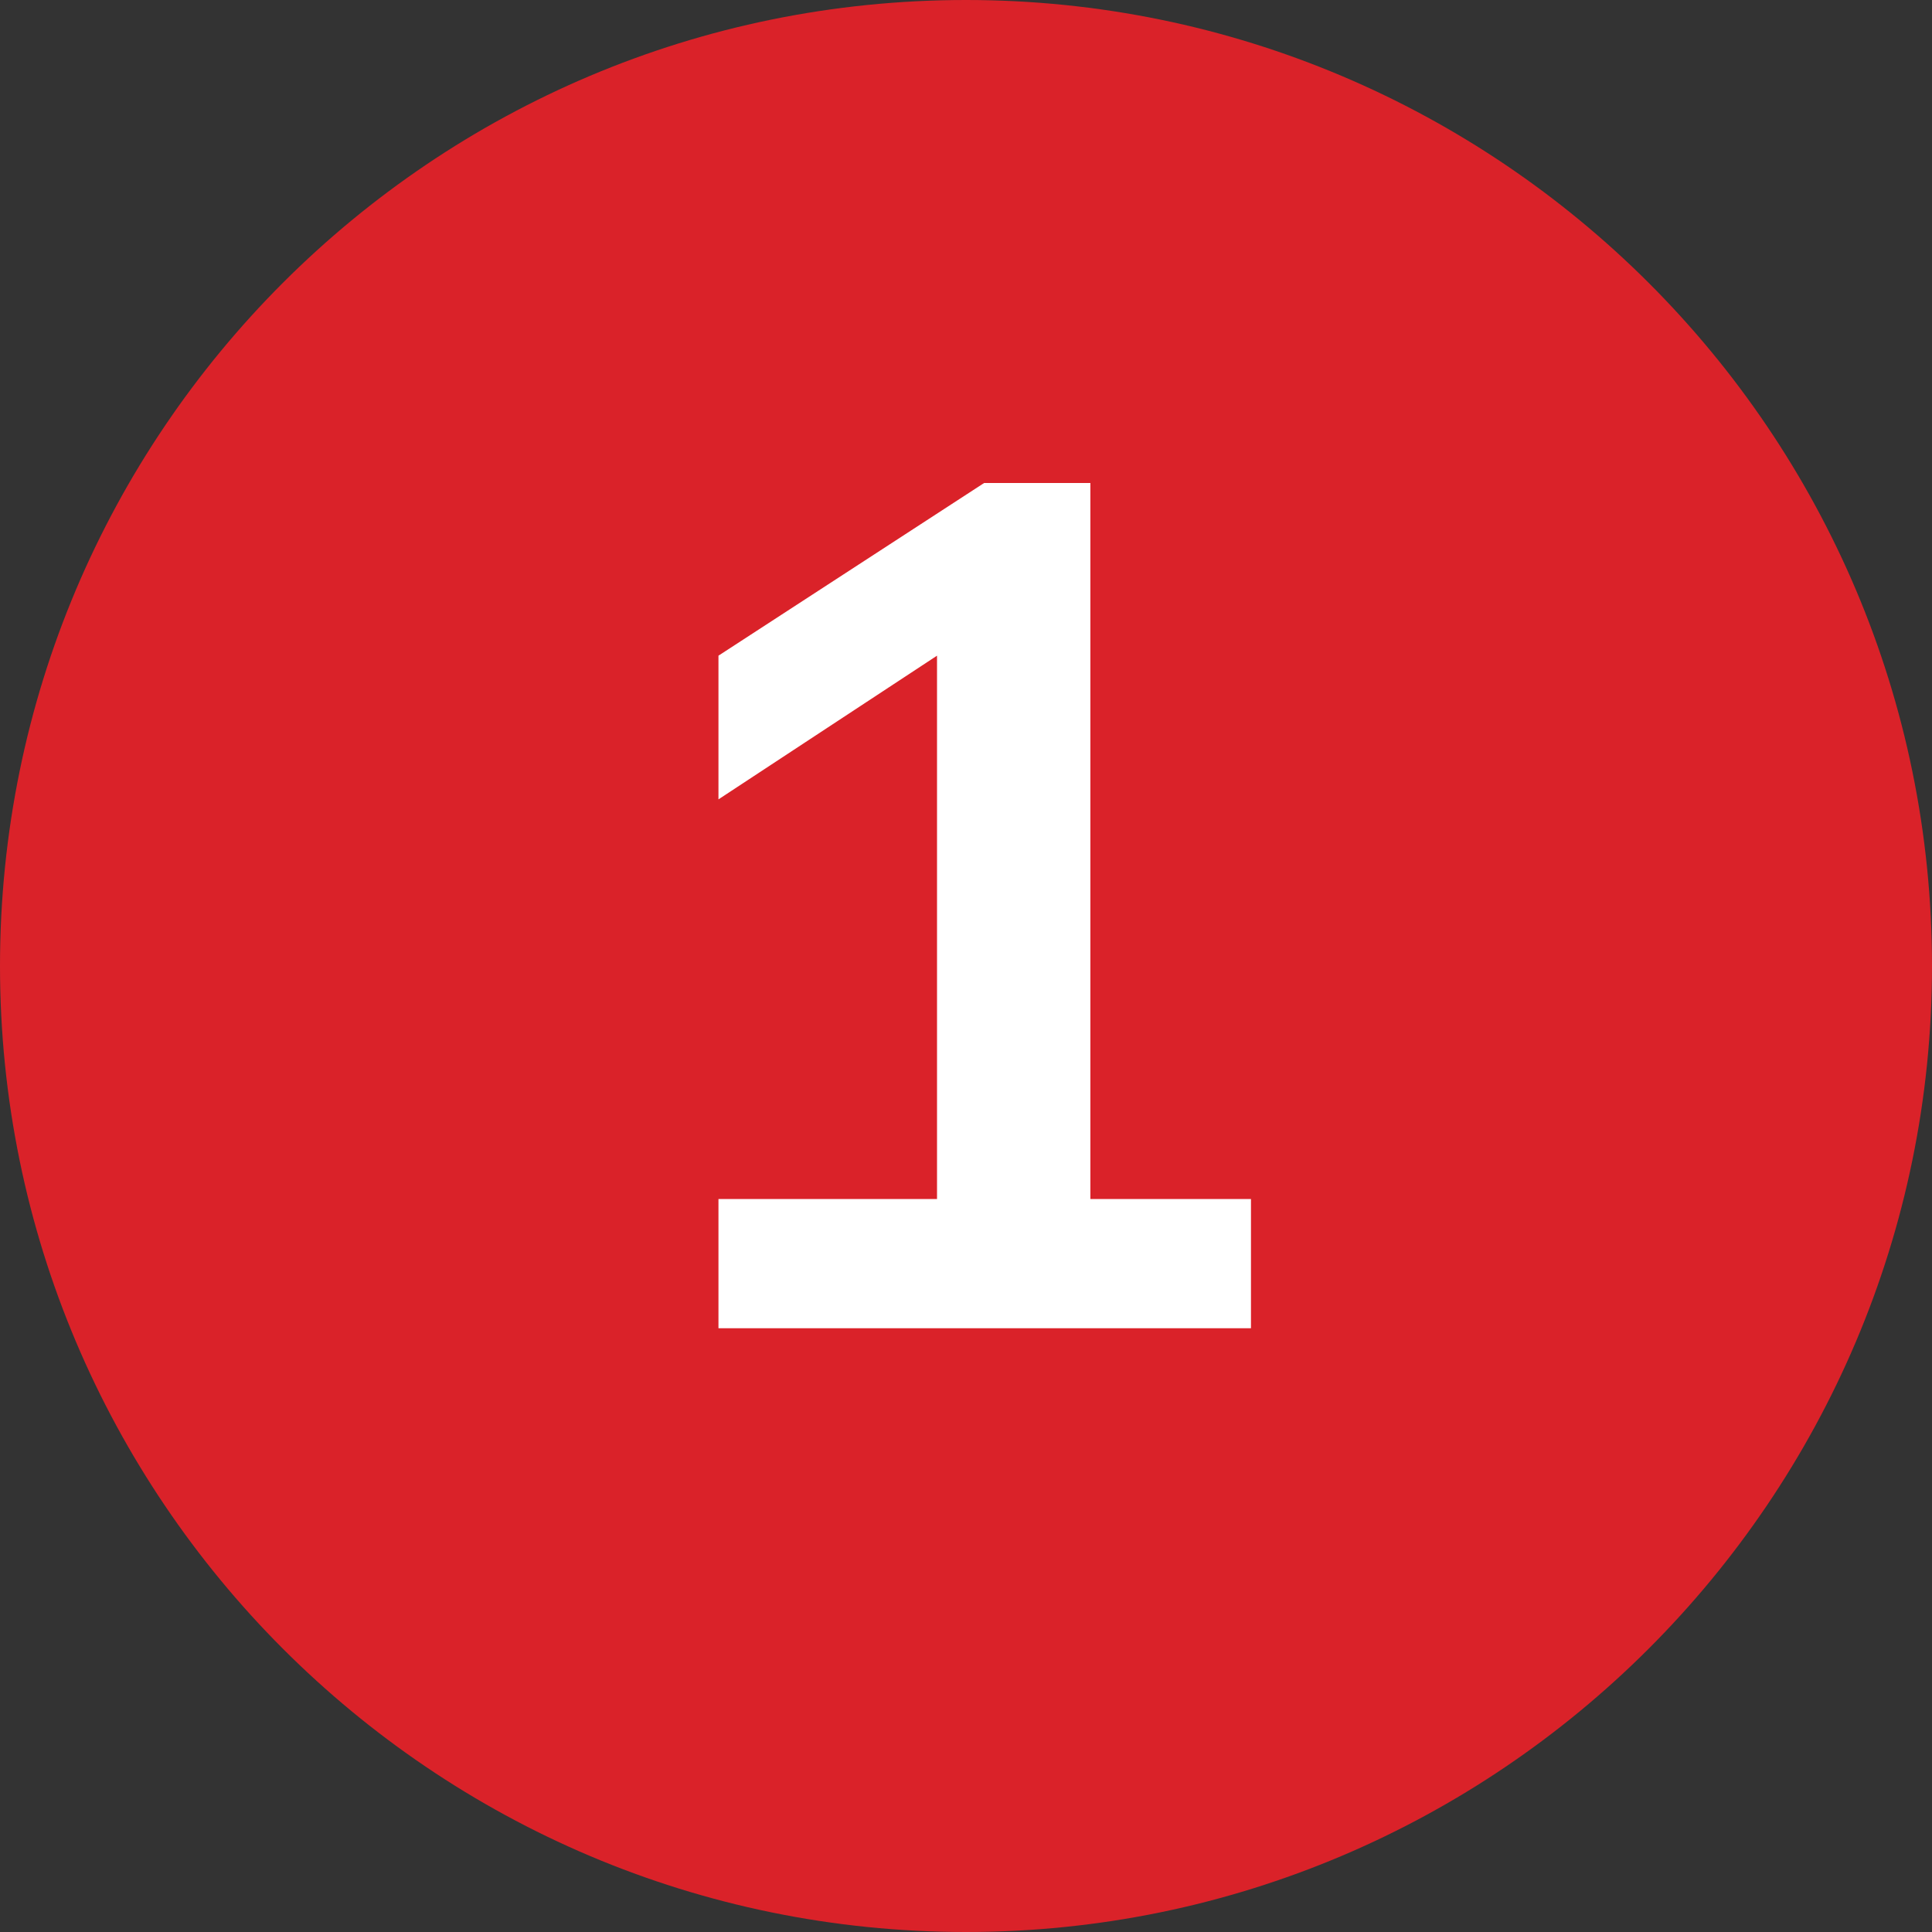 <svg width="16" height="16" viewBox="0 0 16 16" fill="none" xmlns="http://www.w3.org/2000/svg">
<rect x="0" y="0" width="16" height="16" fill="#333333" stroke="none"/>
<path fill-rule="evenodd" clip-rule="evenodd" d="M0 8C0 3.58 3.58 0 8 0C12.41 0 16 3.58 16 8C16 12.41 12.41 16 8 16C3.58 16 0 12.41 0 8Z" fill="#DA2229"/>
<path d="M5.95 11H10.36V9.93H9.03V4H8.15L5.95 5.43V6.62L7.76 5.43V9.93H5.95V11Z" fill="white"/>
</svg>
